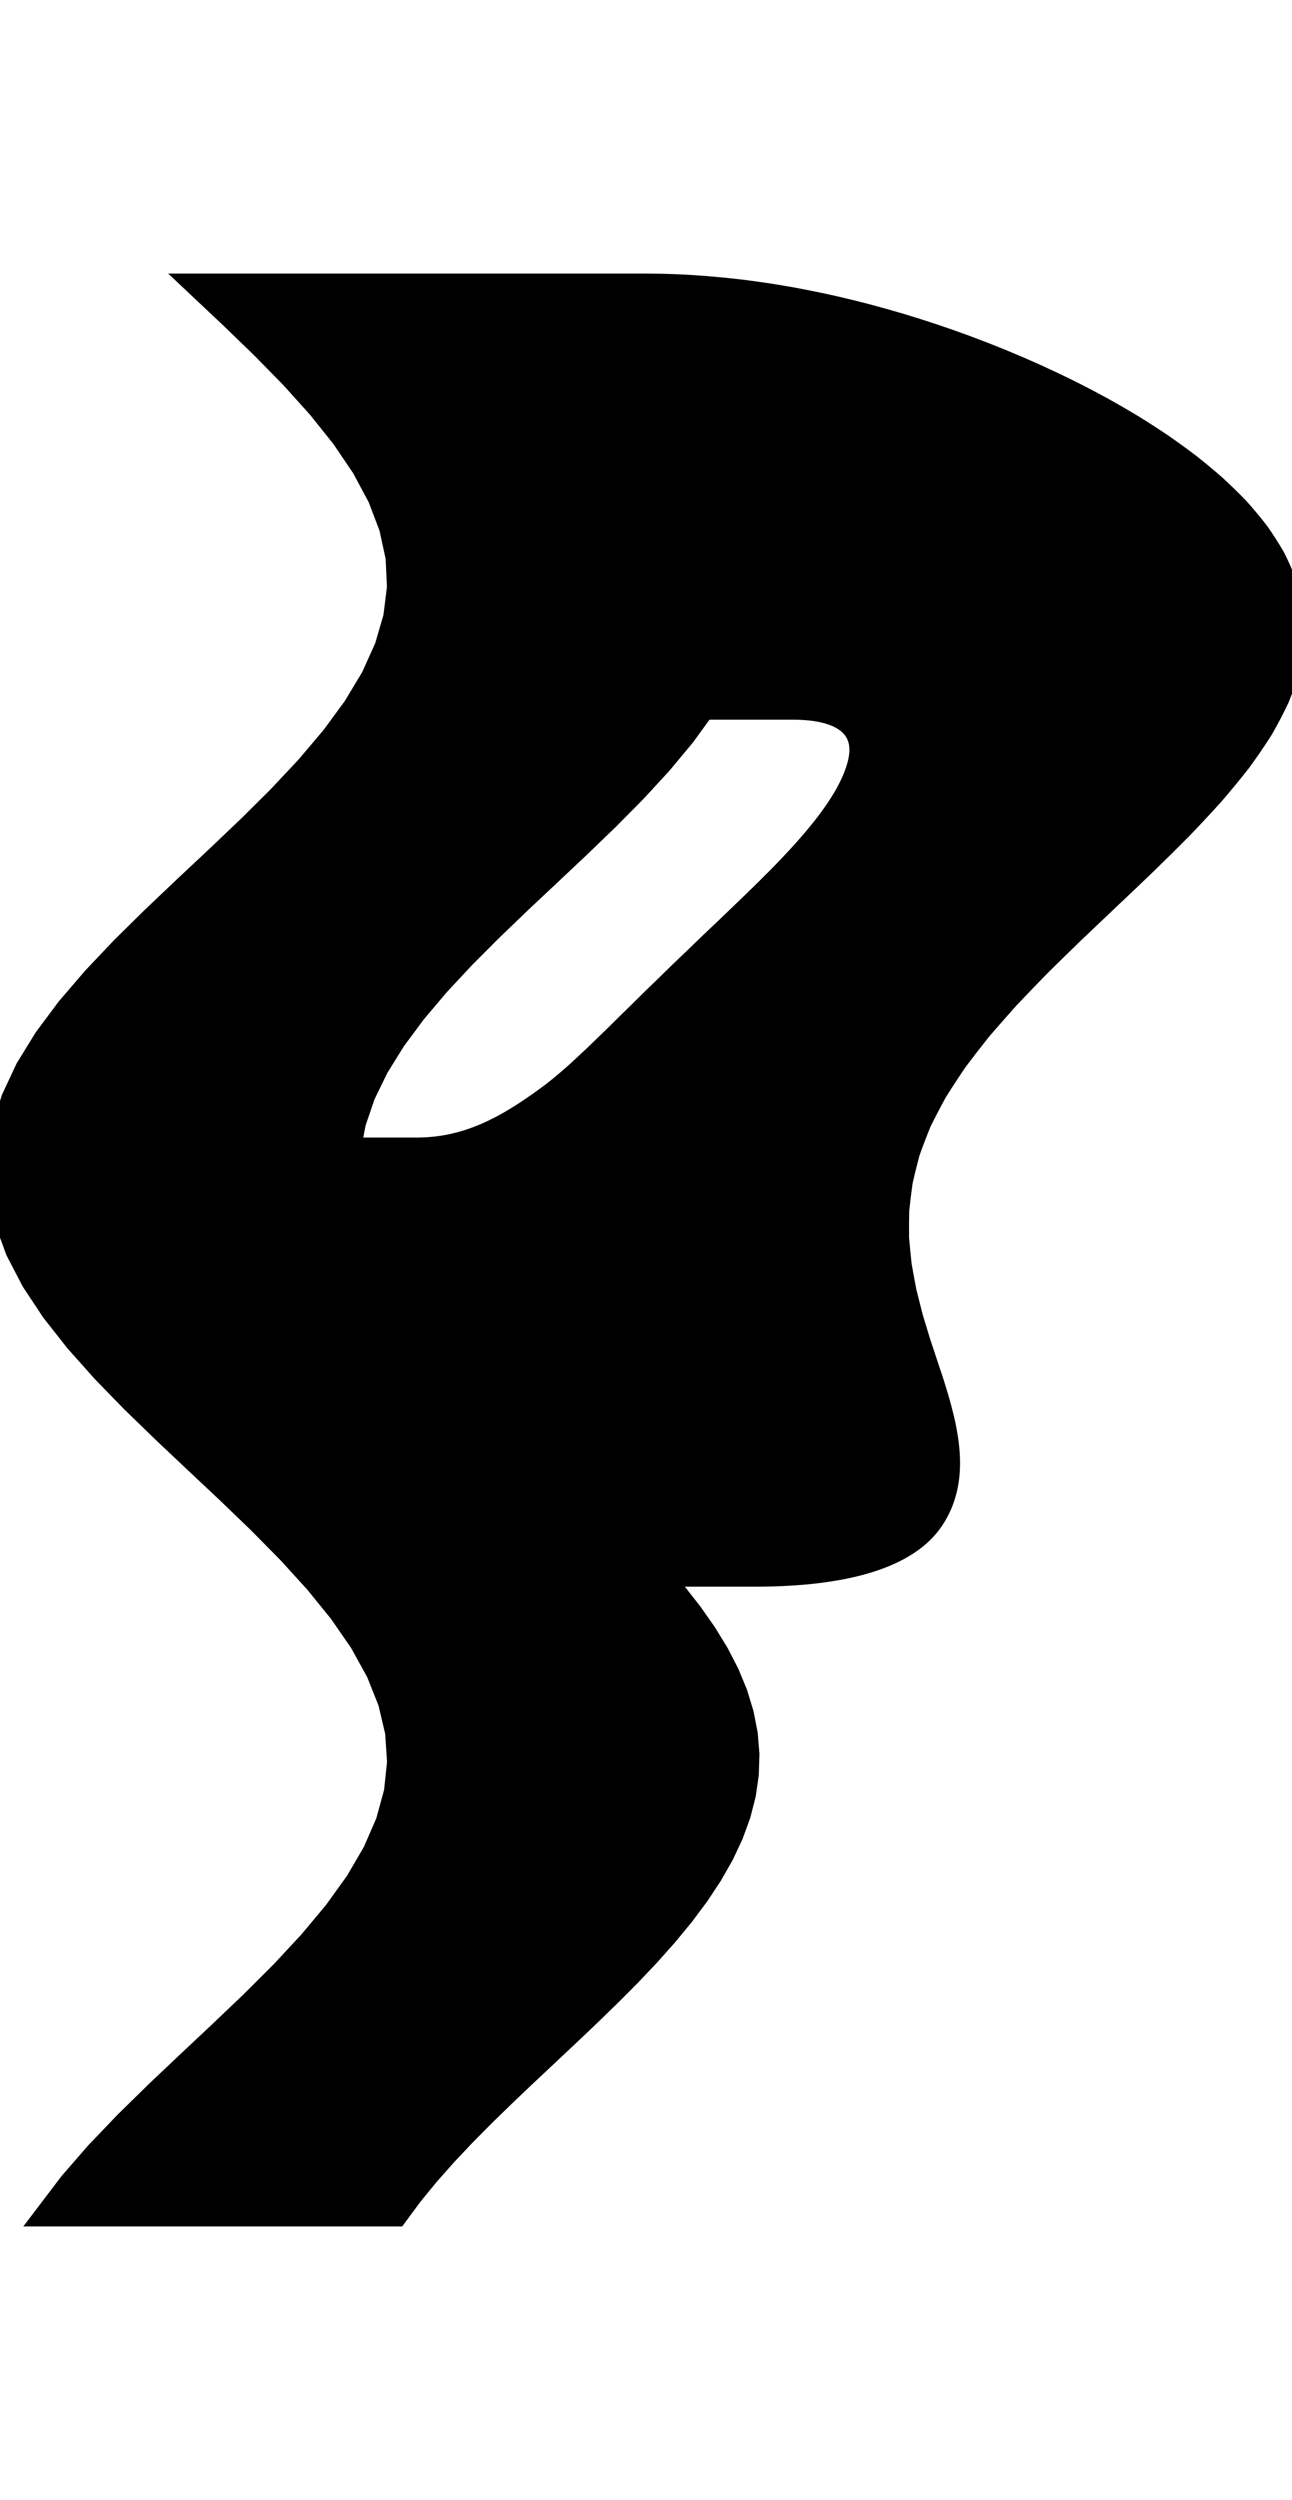 <svg
					xmlns="http://www.w3.org/2000/svg" xmlns:xlink="http://www.w3.org/1999/xlink"
					style="
						overflow: visible;
						height: 100;
					"
					viewBox="-7.989 1.0658141036401503e-13 51.696 77.115"
				>
					<path d="M 1.1368683772161603e-13 1.0658141036401503e-13 L 0.556 1.0658141036401503e-13 L 1.112 1.0658141036401503e-13 L 1.668 1.0658141036401503e-13 L 2.224 1.0658141036401503e-13 L 2.78 1.0658141036401503e-13 L 3.336 1.0658141036401503e-13 L 3.892 1.0658141036401503e-13 L 4.448 1.0658141036401503e-13 L 5.003 1.0658141036401503e-13 L 5.559 1.0658141036401503e-13 L 6.115 1.0658141036401503e-13 L 6.671 1.0658141036401503e-13 L 7.227 1.0658141036401503e-13 L 7.783 1.0658141036401503e-13 L 8.339 1.0658141036401503e-13 L 8.895 1.0658141036401503e-13 L 9.451 1.0658141036401503e-13 L 10.007 1.0658141036401503e-13 L 10.563 1.0658141036401503e-13 L 11.119 1.0658141036401503e-13 L 11.675 1.0658141036401503e-13 L 12.231 1.0658141036401503e-13 L 12.787 1.0658141036401503e-13 L 13.343 1.0658141036401503e-13 L 13.898 1.0658141036401503e-13 L 14.454 1.0658141036401503e-13 L 15.01 1.0658141036401503e-13 L 15.566 1.0658141036401503e-13 L 16.122 1.0658141036401503e-13 L 16.678 1.0658141036401503e-13 L 17.234 1.0658141036401503e-13 L 17.79 1.0658141036401503e-13 Q 18.096 1.0658141036401503e-13 18.404 0.006 Q 18.711 0.012 19.021 0.025 Q 19.331 0.037 19.642 0.056 Q 19.953 0.075 20.267 0.1 Q 20.58 0.125 20.895 0.156 Q 21.21 0.187 21.527 0.224 Q 21.844 0.261 22.163 0.305 Q 22.481 0.349 22.802 0.398 Q 23.122 0.448 23.444 0.504 Q 23.767 0.56 24.091 0.623 Q 24.415 0.685 24.74 0.753 Q 25.066 0.822 25.393 0.896 Q 26.048 1.046 26.708 1.22 Q 27.369 1.395 28.035 1.594 Q 28.7 1.793 29.37 2.017 Q 30.038 2.241 30.709 2.49 Q 31.378 2.739 32.049 3.013 Q 32.716 3.287 33.383 3.586 Q 34.044 3.885 34.701 4.208 Q 35.351 4.532 35.994 4.881 Q 36.627 5.229 37.249 5.603 Q 37.858 5.977 38.45 6.375 Q 39.026 6.773 39.578 7.193 Q 40.109 7.613 40.611 8.053 Q 41.089 8.494 41.531 8.955 Q 41.944 9.417 42.316 9.9 Q 42.655 10.383 42.946 10.887 Q 43.201 11.391 43.4 11.916 Q 43.56 12.441 43.659 12.987 Q 43.716 13.533 43.706 14.1 Q 43.652 14.667 43.527 15.255 Q 43.357 15.844 43.114 16.453 Q 42.827 17.063 42.466 17.693 Q 42.065 18.323 41.59 18.975 Q 41.08 19.627 40.501 20.299 Q 39.894 20.972 39.225 21.666 Q 38.539 22.359 37.801 23.074 Q 37.058 23.789 36.276 24.525 L 36.276 24.525 Q 35.582 25.185 34.894 25.838 Q 34.223 26.49 33.567 27.136 Q 32.938 27.781 32.331 28.42 Q 31.759 29.058 31.215 29.689 Q 30.713 30.32 30.243 30.943 Q 29.819 31.567 29.431 32.183 Q 29.093 32.8 28.791 33.409 Q 28.541 34.018 28.327 34.62 Q 28.165 35.22 28.033 35.805 Q 27.95 36.39 27.892 36.96 Q 27.879 37.53 27.885 38.085 Q 27.933 38.64 27.992 39.18 Q 28.087 39.72 28.188 40.245 Q 28.32 40.77 28.45 41.28 Q 28.607 41.79 28.755 42.285 Q 28.924 42.78 29.078 43.26 Q 29.246 43.738 29.38 44.191 Q 29.525 44.644 29.631 45.072 Q 29.744 45.5 29.813 45.903 Q 29.885 46.306 29.911 46.684 Q 29.937 47.062 29.914 47.414 Q 29.89 47.767 29.815 48.095 Q 29.738 48.422 29.609 48.725 Q 29.478 49.028 29.294 49.305 Q 29.201 49.444 29.093 49.574 Q 28.983 49.704 28.858 49.825 Q 28.731 49.947 28.589 50.059 Q 28.445 50.172 28.286 50.276 Q 28.126 50.38 27.951 50.476 Q 27.775 50.571 27.583 50.658 Q 27.391 50.745 27.184 50.823 Q 26.976 50.901 26.753 50.97 Q 26.529 51.039 26.29 51.1 Q 26.052 51.161 25.798 51.213 Q 25.544 51.265 25.275 51.308 Q 25.006 51.352 24.723 51.386 Q 24.439 51.421 24.141 51.447 Q 23.842 51.473 23.529 51.49 Q 23.216 51.508 22.889 51.516 Q 22.562 51.525 22.22 51.525 L 22.22 51.525 L 21.247 51.525 L 20.275 51.525 L 19.302 51.525 L 18.33 51.525 L 19.013 52.325 L 19.639 53.124 L 20.2 53.924 L 20.689 54.724 L 21.101 55.523 L 21.431 56.323 L 21.675 57.123 L 21.831 57.923 L 21.898 58.722 L 21.873 59.522 L 21.758 60.322 L 21.553 61.121 L 21.262 61.921 L 20.887 62.721 L 20.432 63.52 L 19.904 64.32 L 19.307 65.12 L 18.649 65.919 L 17.937 66.719 L 17.179 67.519 L 16.383 68.318 L 15.56 69.118 L 14.718 69.918 L 13.866 70.718 L 13.015 71.517 L 12.174 72.317 L 11.352 73.117 L 10.56 73.916 L 9.805 74.716 L 9.097 75.516 L 8.443 76.315 L 7.852 77.115 L 6.983 77.115 L 6.114 77.115 L 5.246 77.115 L 4.377 77.115 L 3.508 77.115 L 2.639 77.115 L 1.771 77.115 L 0.902 77.115 L 0.033 77.115 L -0.836 77.115 L -1.704 77.115 L -2.573 77.115 L -3.442 77.115 L -4.311 77.115 L -5.179 77.115 L -6.048 77.115 L -5.133 75.91 L -4.085 74.705 L -2.932 73.5 L -1.704 72.295 L -0.431 71.09 L 0.852 69.885 L 2.114 68.681 L 3.321 67.476 L 4.442 66.271 L 5.449 65.066 L 6.316 63.861 L 7.02 62.656 L 7.543 61.451 L 7.872 60.246 L 7.999 59.041 L 7.919 57.836 L 7.635 56.631 L 7.155 55.426 L 6.49 54.221 L 5.659 53.017 L 4.681 51.812 L 3.583 50.607 L 2.393 49.402 L 1.141 48.197 L -0.141 46.992 L -1.418 45.787 L -2.66 44.582 L -3.832 43.377 L -4.906 42.172 L -5.854 40.967 L -6.651 39.762 L -7.276 38.558 L -7.715 37.353 L -7.954 36.148 L -7.989 34.943 L -7.817 33.738 L -7.445 32.533 L -6.881 31.328 L -6.139 30.123 L -5.24 28.918 L -4.205 27.713 L -3.063 26.508 L -1.841 25.303 L -0.572 24.098 L 0.712 22.894 L 1.978 21.689 L 3.192 20.484 L 4.324 19.279 L 5.345 18.074 L 6.229 16.869 L 6.952 15.664 L 7.495 14.459 L 7.846 13.254 L 7.995 12.049 L 7.938 10.844 L 7.676 9.639 L 7.217 8.434 L 6.572 7.23 L 5.757 6.025 L 4.794 4.82 L 3.708 3.615 L 2.526 2.41 L 1.28 1.205 L 1.1368683772161603e-13 1.0658141036401503e-13 L 1.1368683772161603e-13 1.0658141036401503e-13 Z M 23.745 16.845 L 23.745 16.845 L 22.845 16.845 L 21.945 16.845 L 21.045 16.845 L 20.145 16.845 L 19.341 17.952 L 18.419 19.059 L 17.399 20.167 L 16.303 21.274 L 15.155 22.381 L 13.979 23.488 L 12.801 24.595 L 11.648 25.703 L 10.543 26.81 L 9.511 27.917 L 8.575 29.024 L 7.755 30.131 L 7.068 31.238 L 6.53 32.346 L 6.153 33.453 L 5.944 34.56 L 6.629 34.56 L 7.314 34.56 L 7.999 34.56 L 8.684 34.56 Q 9.025 34.56 9.359 34.527 Q 9.693 34.494 10.02 34.429 Q 10.348 34.363 10.67 34.265 Q 10.994 34.166 11.314 34.035 Q 11.636 33.904 11.957 33.74 Q 12.282 33.576 12.608 33.379 Q 12.94 33.182 13.277 32.952 Q 13.621 32.723 13.974 32.46 Q 14.335 32.196 14.698 31.882 Q 15.073 31.568 15.457 31.205 Q 15.856 30.841 16.272 30.429 Q 16.706 30.016 17.165 29.554 Q 17.645 29.092 18.155 28.58 Q 18.689 28.068 19.258 27.507 Q 19.849 26.946 20.477 26.336 Q 21.125 25.725 21.807 25.065 L 21.807 25.065 Q 22.29 24.606 22.731 24.168 Q 23.175 23.731 23.573 23.316 Q 23.97 22.9 24.319 22.507 Q 24.665 22.114 24.962 21.743 Q 25.254 21.371 25.495 21.022 Q 25.731 20.673 25.917 20.346 Q 26.096 20.018 26.225 19.713 Q 26.348 19.408 26.421 19.125 Q 26.491 18.84 26.498 18.591 Q 26.5 18.341 26.444 18.128 Q 26.383 17.914 26.266 17.736 Q 26.146 17.558 25.972 17.415 Q 25.796 17.273 25.568 17.166 Q 25.339 17.059 25.06 16.988 Q 24.78 16.916 24.451 16.881 Q 24.122 16.845 23.745 16.845 L 23.745 16.845 Z" fill="black" stroke="black" />
				</svg>